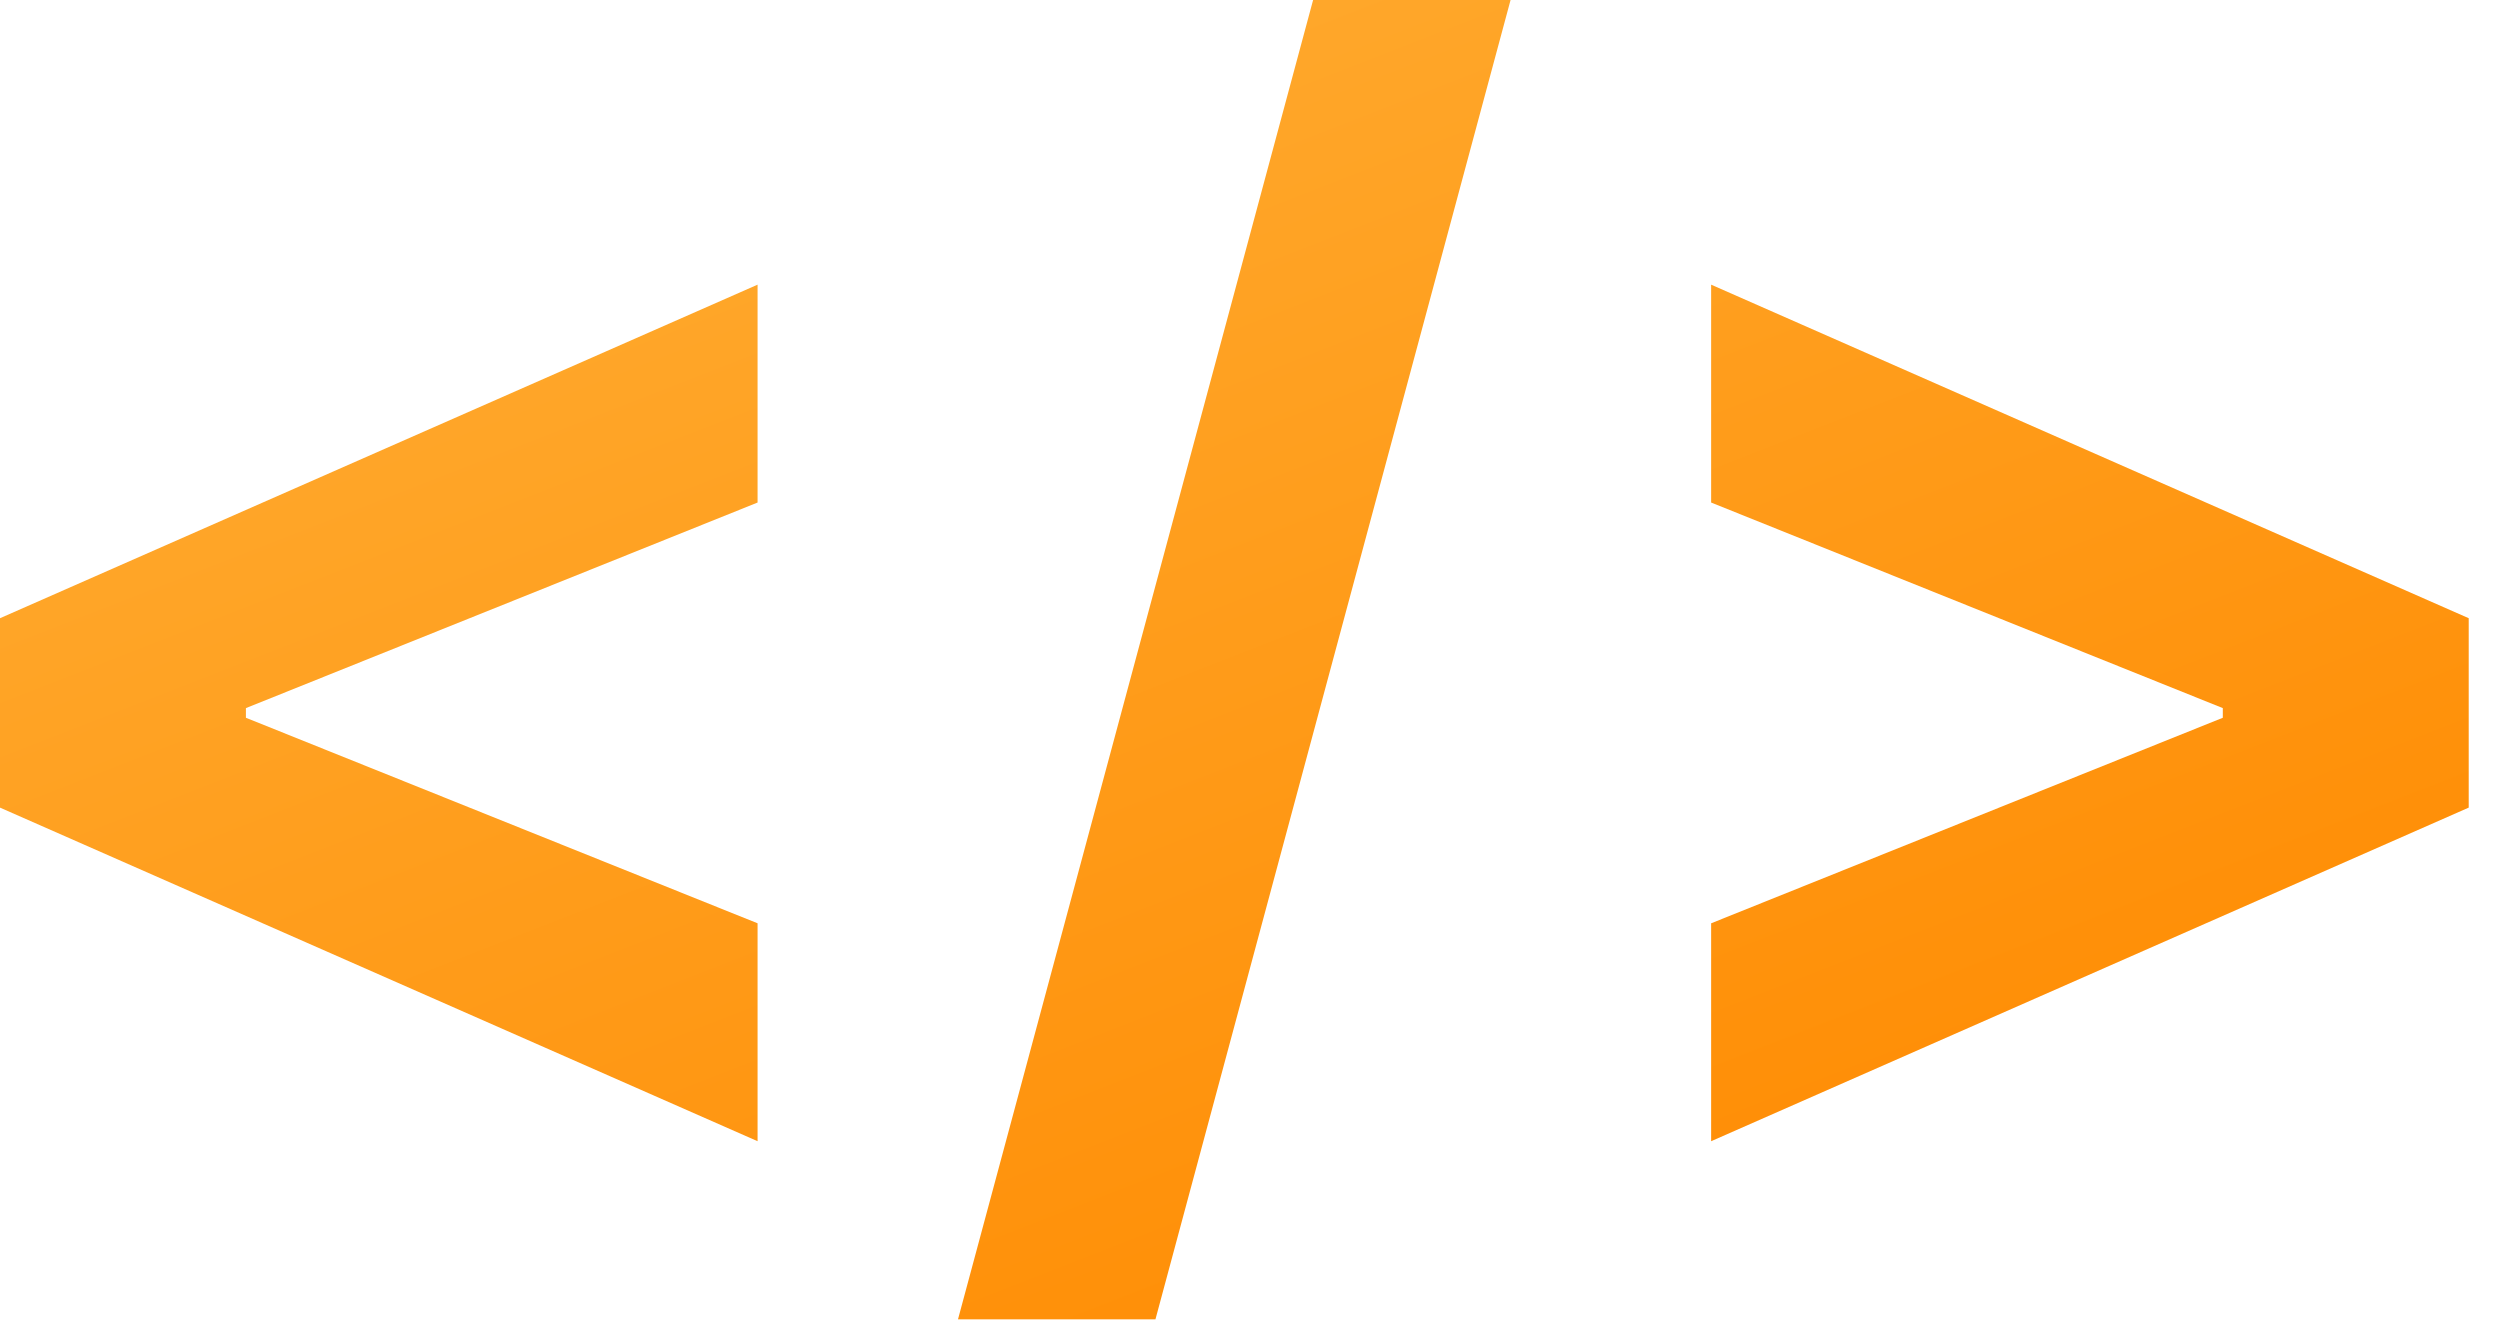 <svg xmlns="http://www.w3.org/2000/svg" width="66" height="35" fill="none" viewBox="0 0 66 35"><path fill="url(#paint0_linear)" d="M0 21.321L20 30.128V24.375L6.492 18.949V18.694L20 13.267V7.515L0 16.321V21.321ZM39.879 0H34.666L25.291 34.83H30.504L39.879 0ZM65.174 21.321V16.321L45.174 7.515V13.267L58.682 18.694V18.949L45.174 24.375V30.128L65.174 21.321Z"/><defs><linearGradient id="paint0_linear" x1="4.087" x2="21.102" y1="3.342" y2="46.902" gradientUnits="userSpaceOnUse"><stop stop-color="#FFAD33"/><stop offset="1" stop-color="#FF8A00"/></linearGradient></defs></svg>